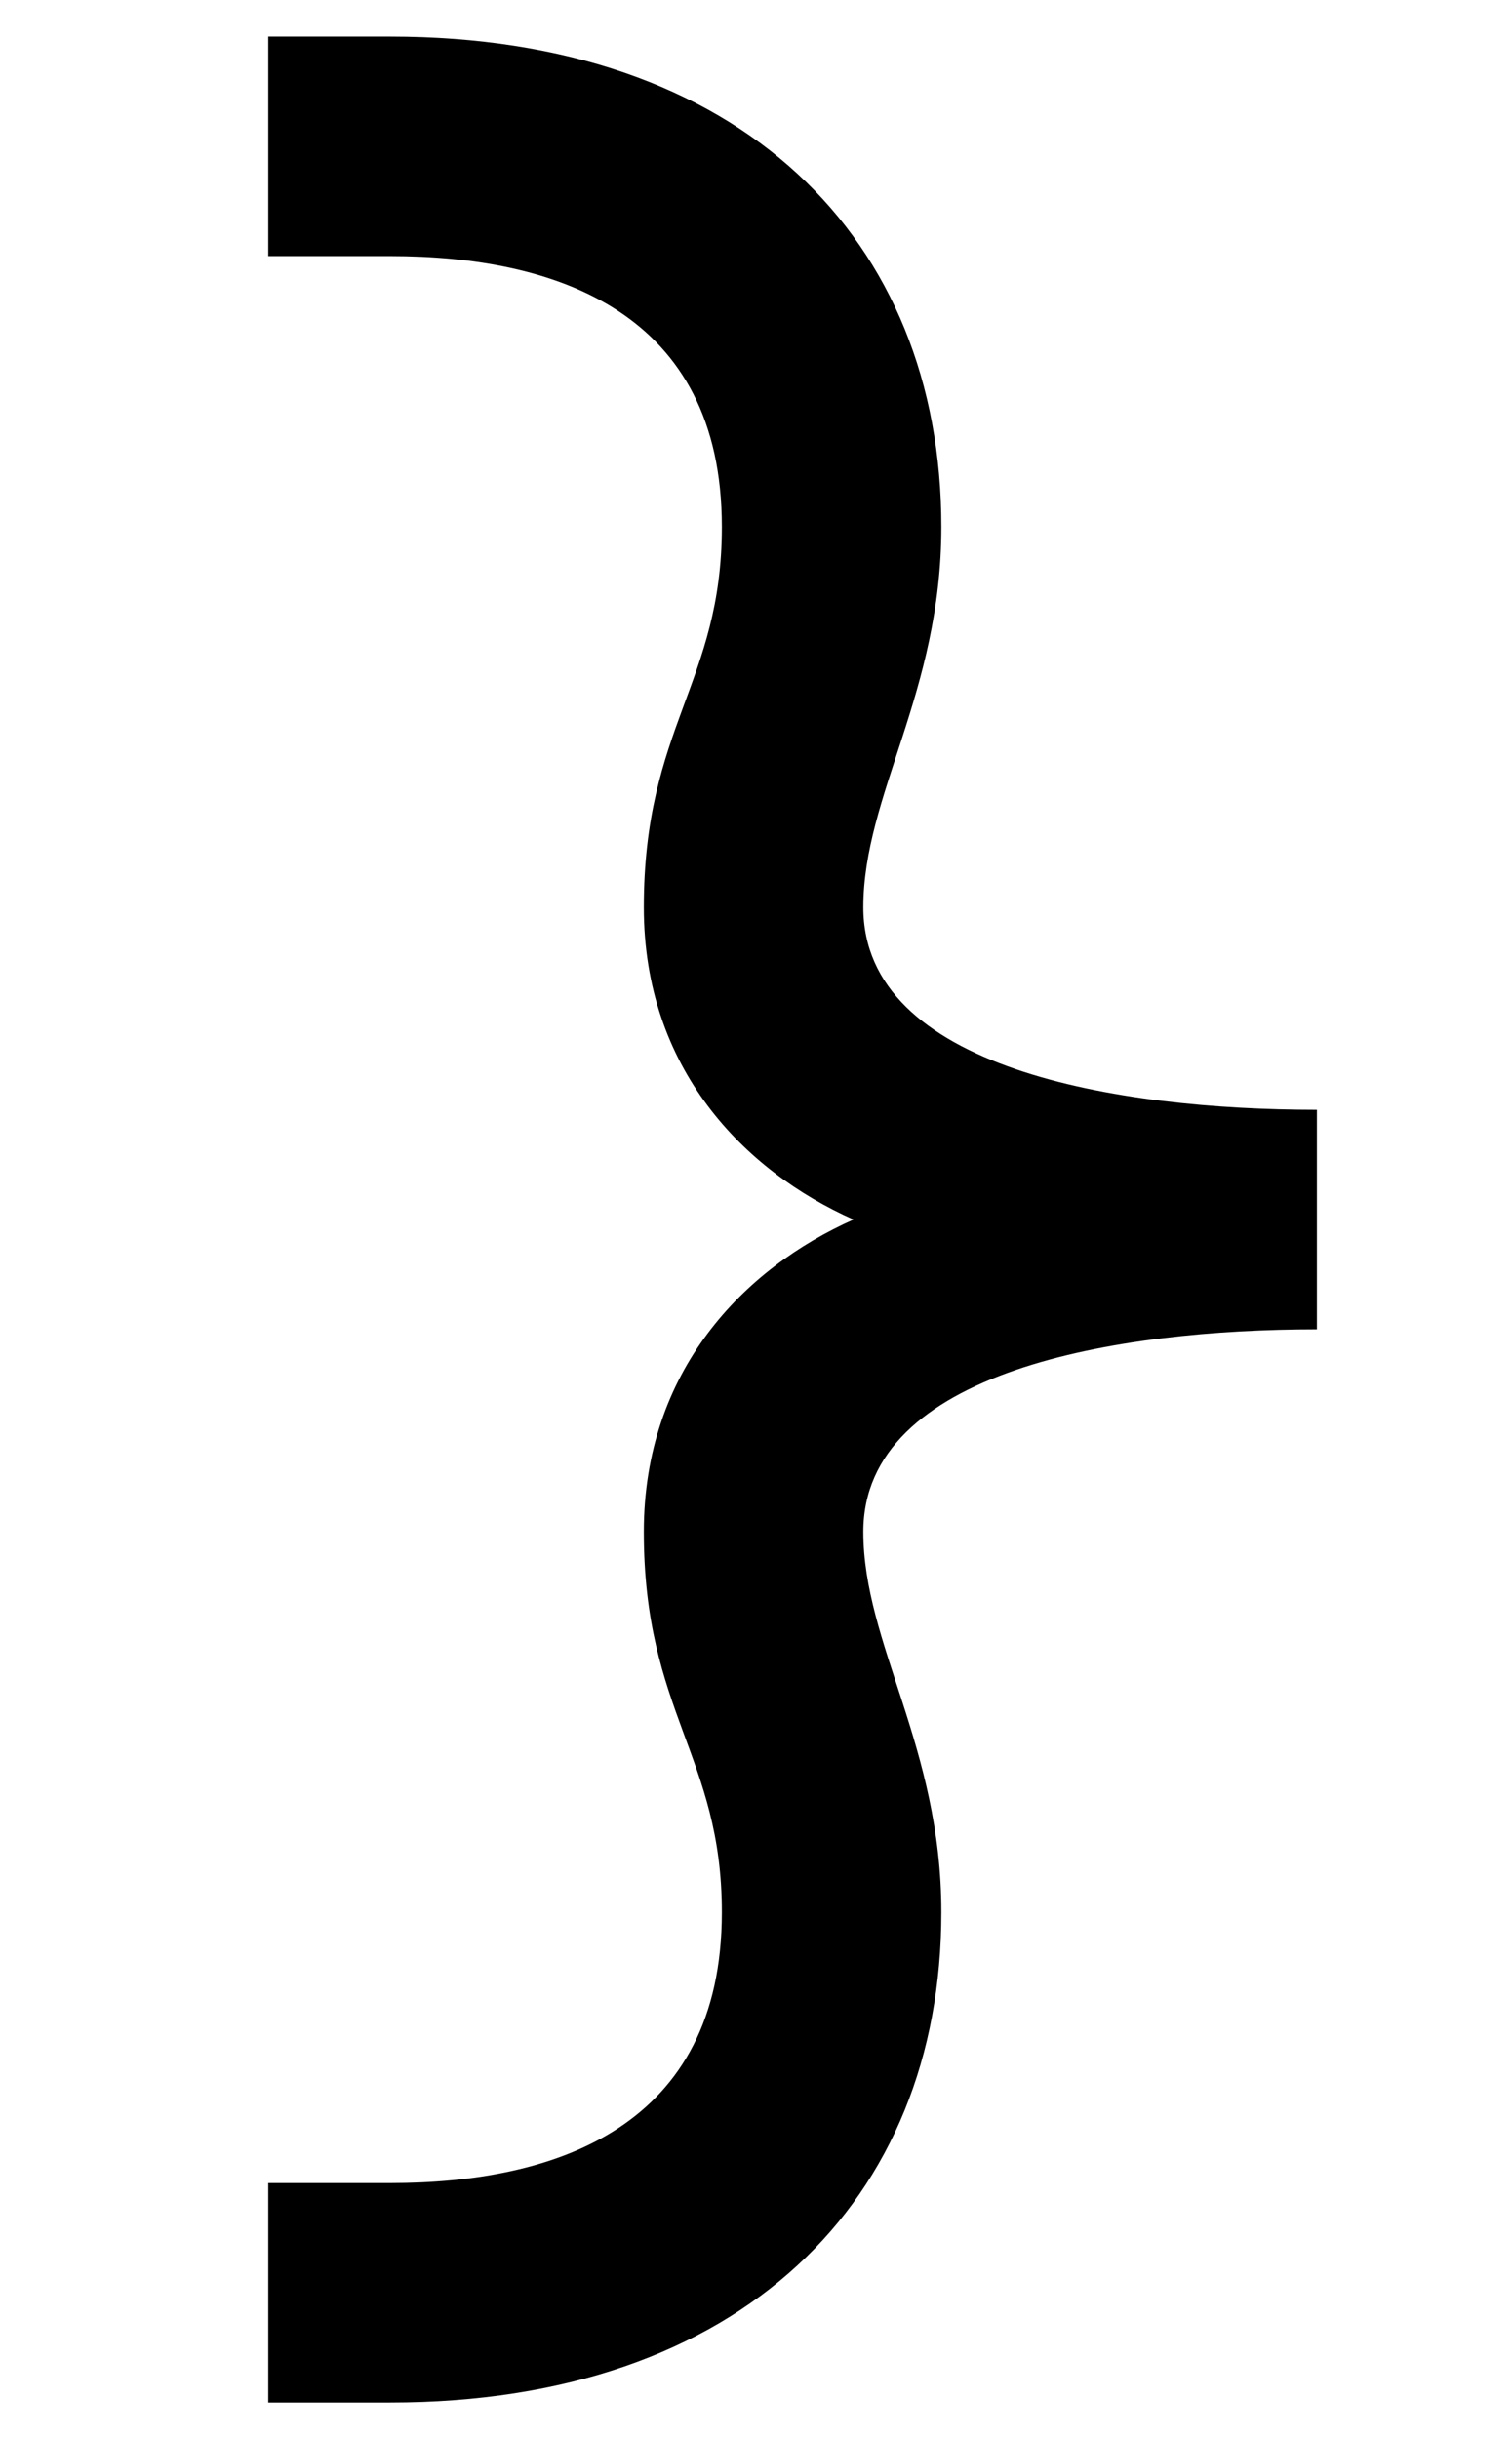 <svg xmlns="http://www.w3.org/2000/svg" width="620" height="1000" viewBox="0 0 620 1000">
  <path d="M350,500c-45,20-86,62-86,128,0,74,32,92,32,156,0,88-68,111-136,111h-50v90h50c144,0,226-83,226-201,0-68-32-110-32-156,0-66,104-83,186-83v-90c-82,0-186-17-186-83,0-46,32-88,32-156,0-118-82-201-226-201h-50v90h50c68,0,136,23,136,111,0,64-32,82-32,156,0,66,41,108,86,128Z" />
</svg>